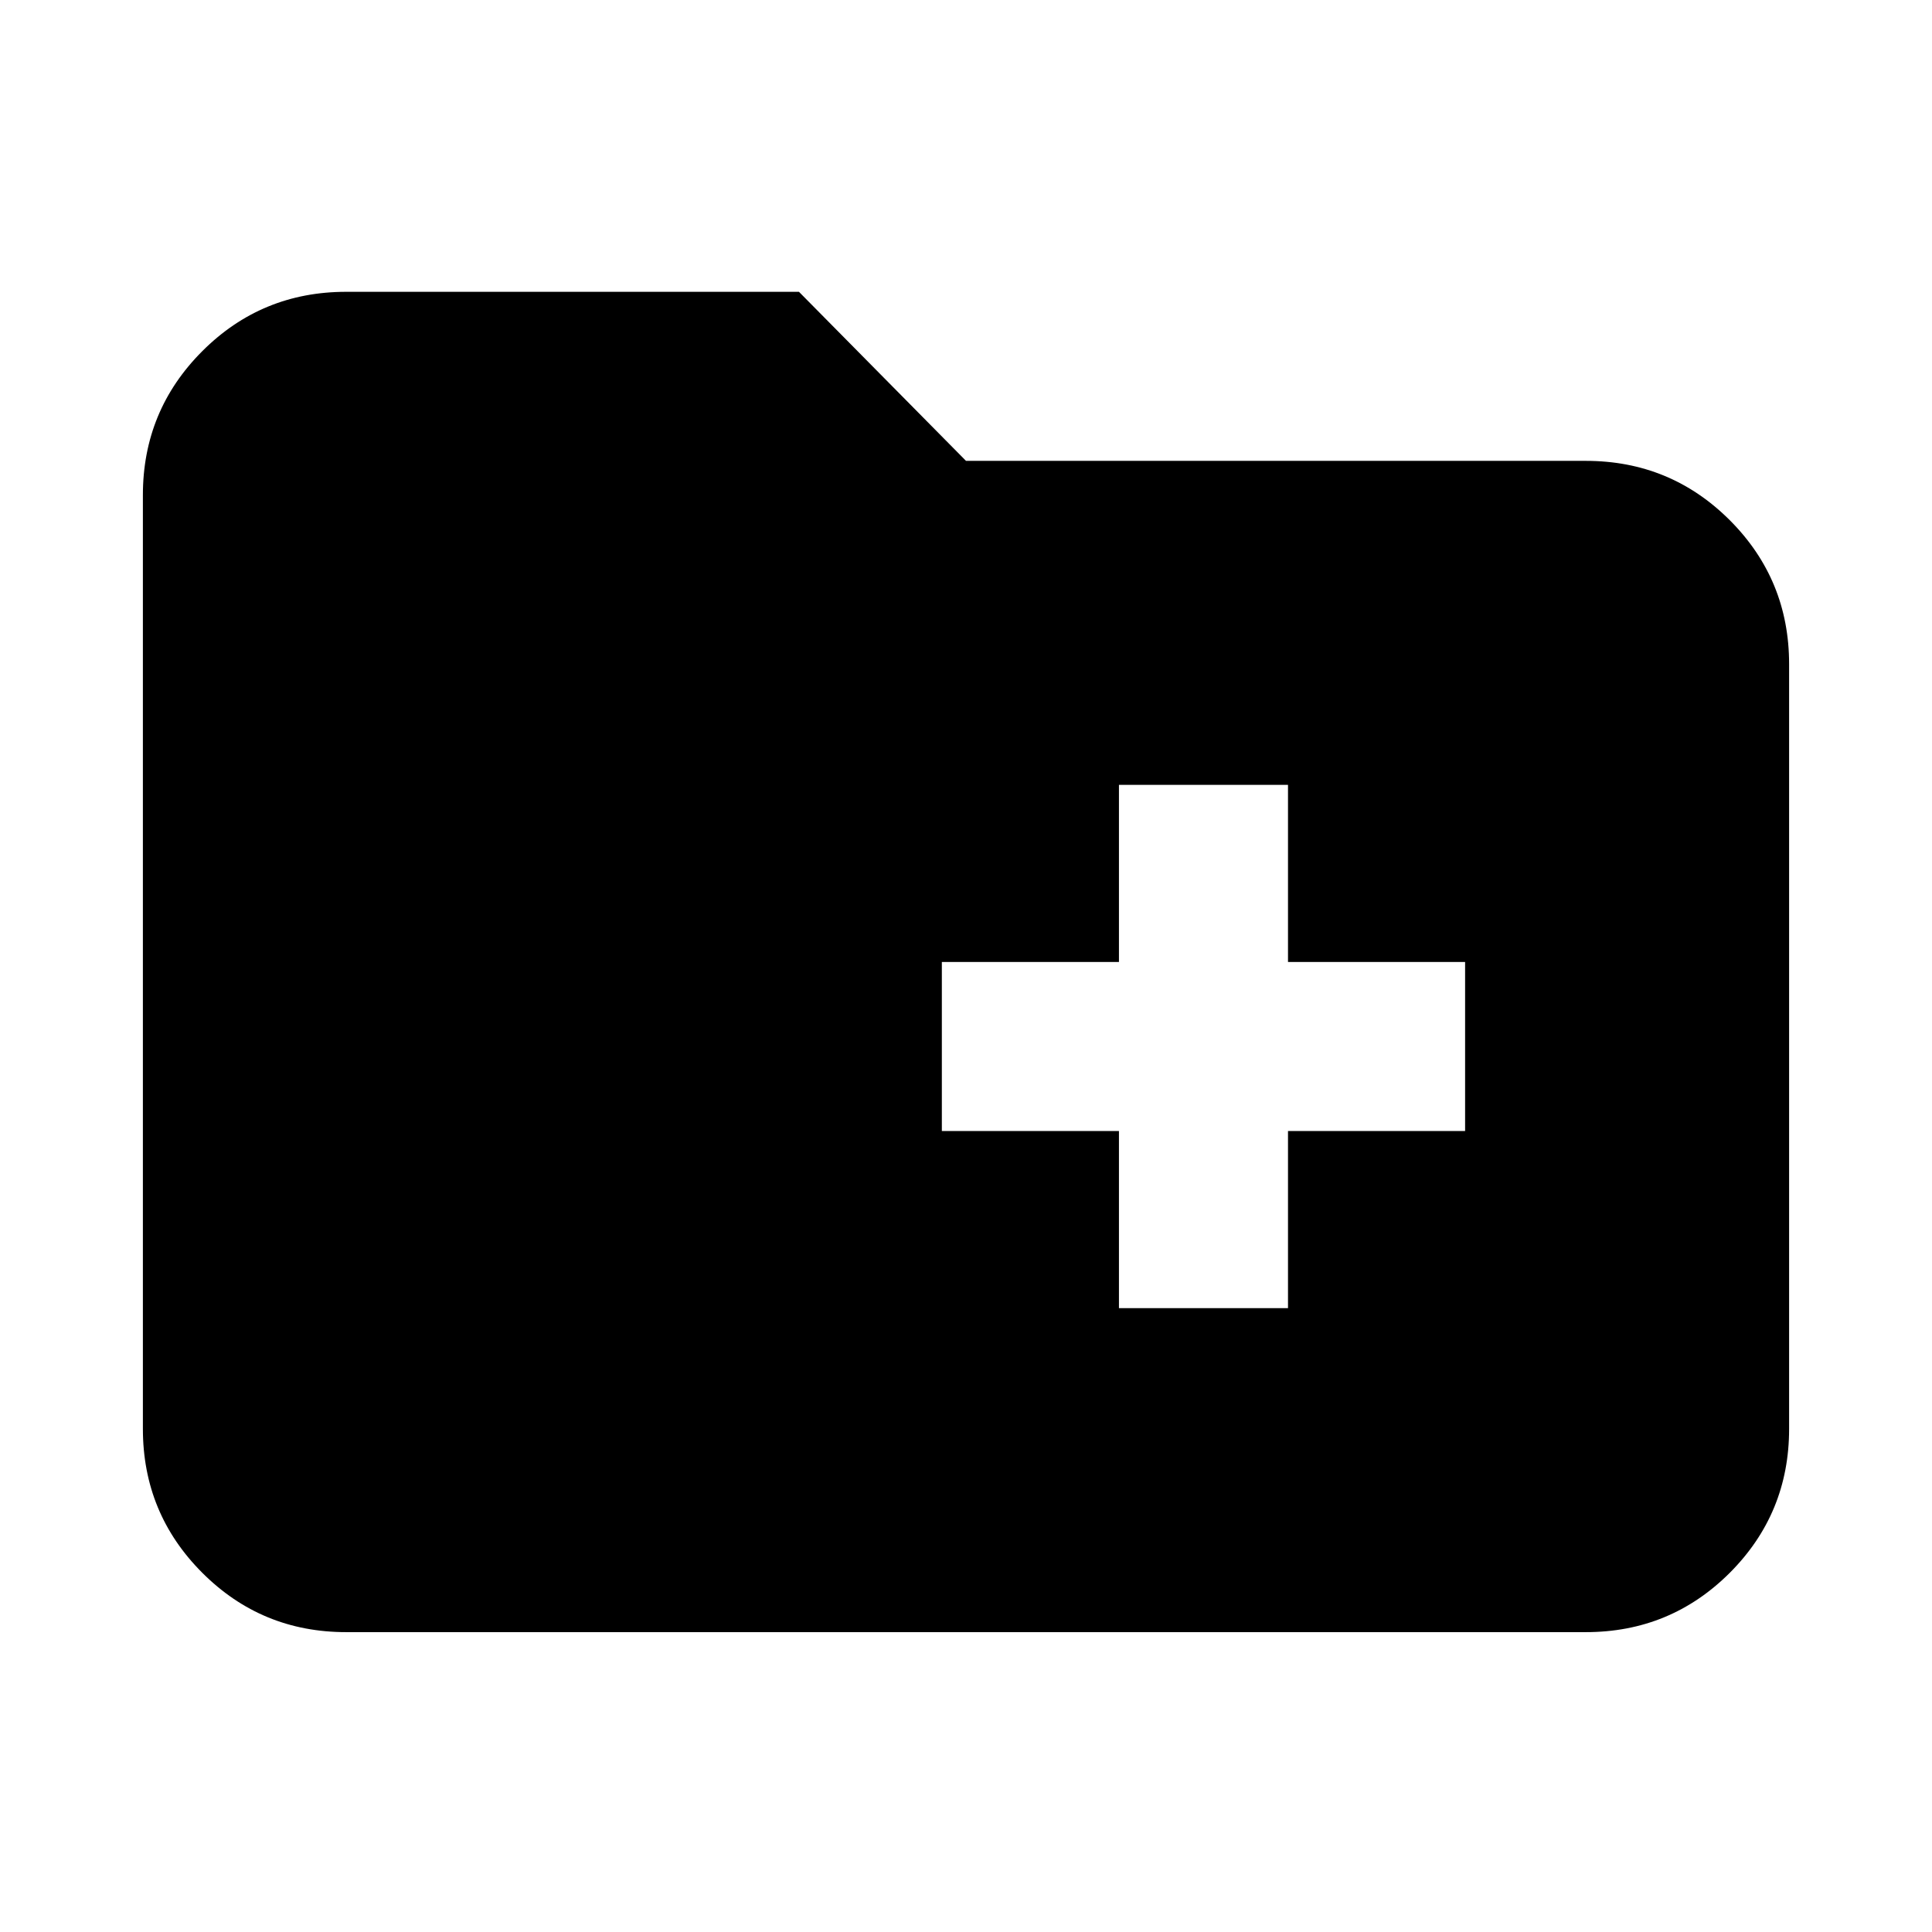 <svg xmlns="http://www.w3.org/2000/svg" height="24" width="24"><path d="M13.9 16.25H16v-2.2h2.2v-2.1H16v-2.2h-2.1v2.2h-2.2v2.1h2.2Zm-9.6 4.025q-1.05 0-1.787-.737-.738-.738-.738-1.788V6.15q0-1.05.738-1.788.737-.737 1.787-.737h5.625L12 5.725h7.7q1.05 0 1.788.737.737.738.737 1.788v9.5q0 1.05-.737 1.788-.738.737-1.788.737Z"/></svg>